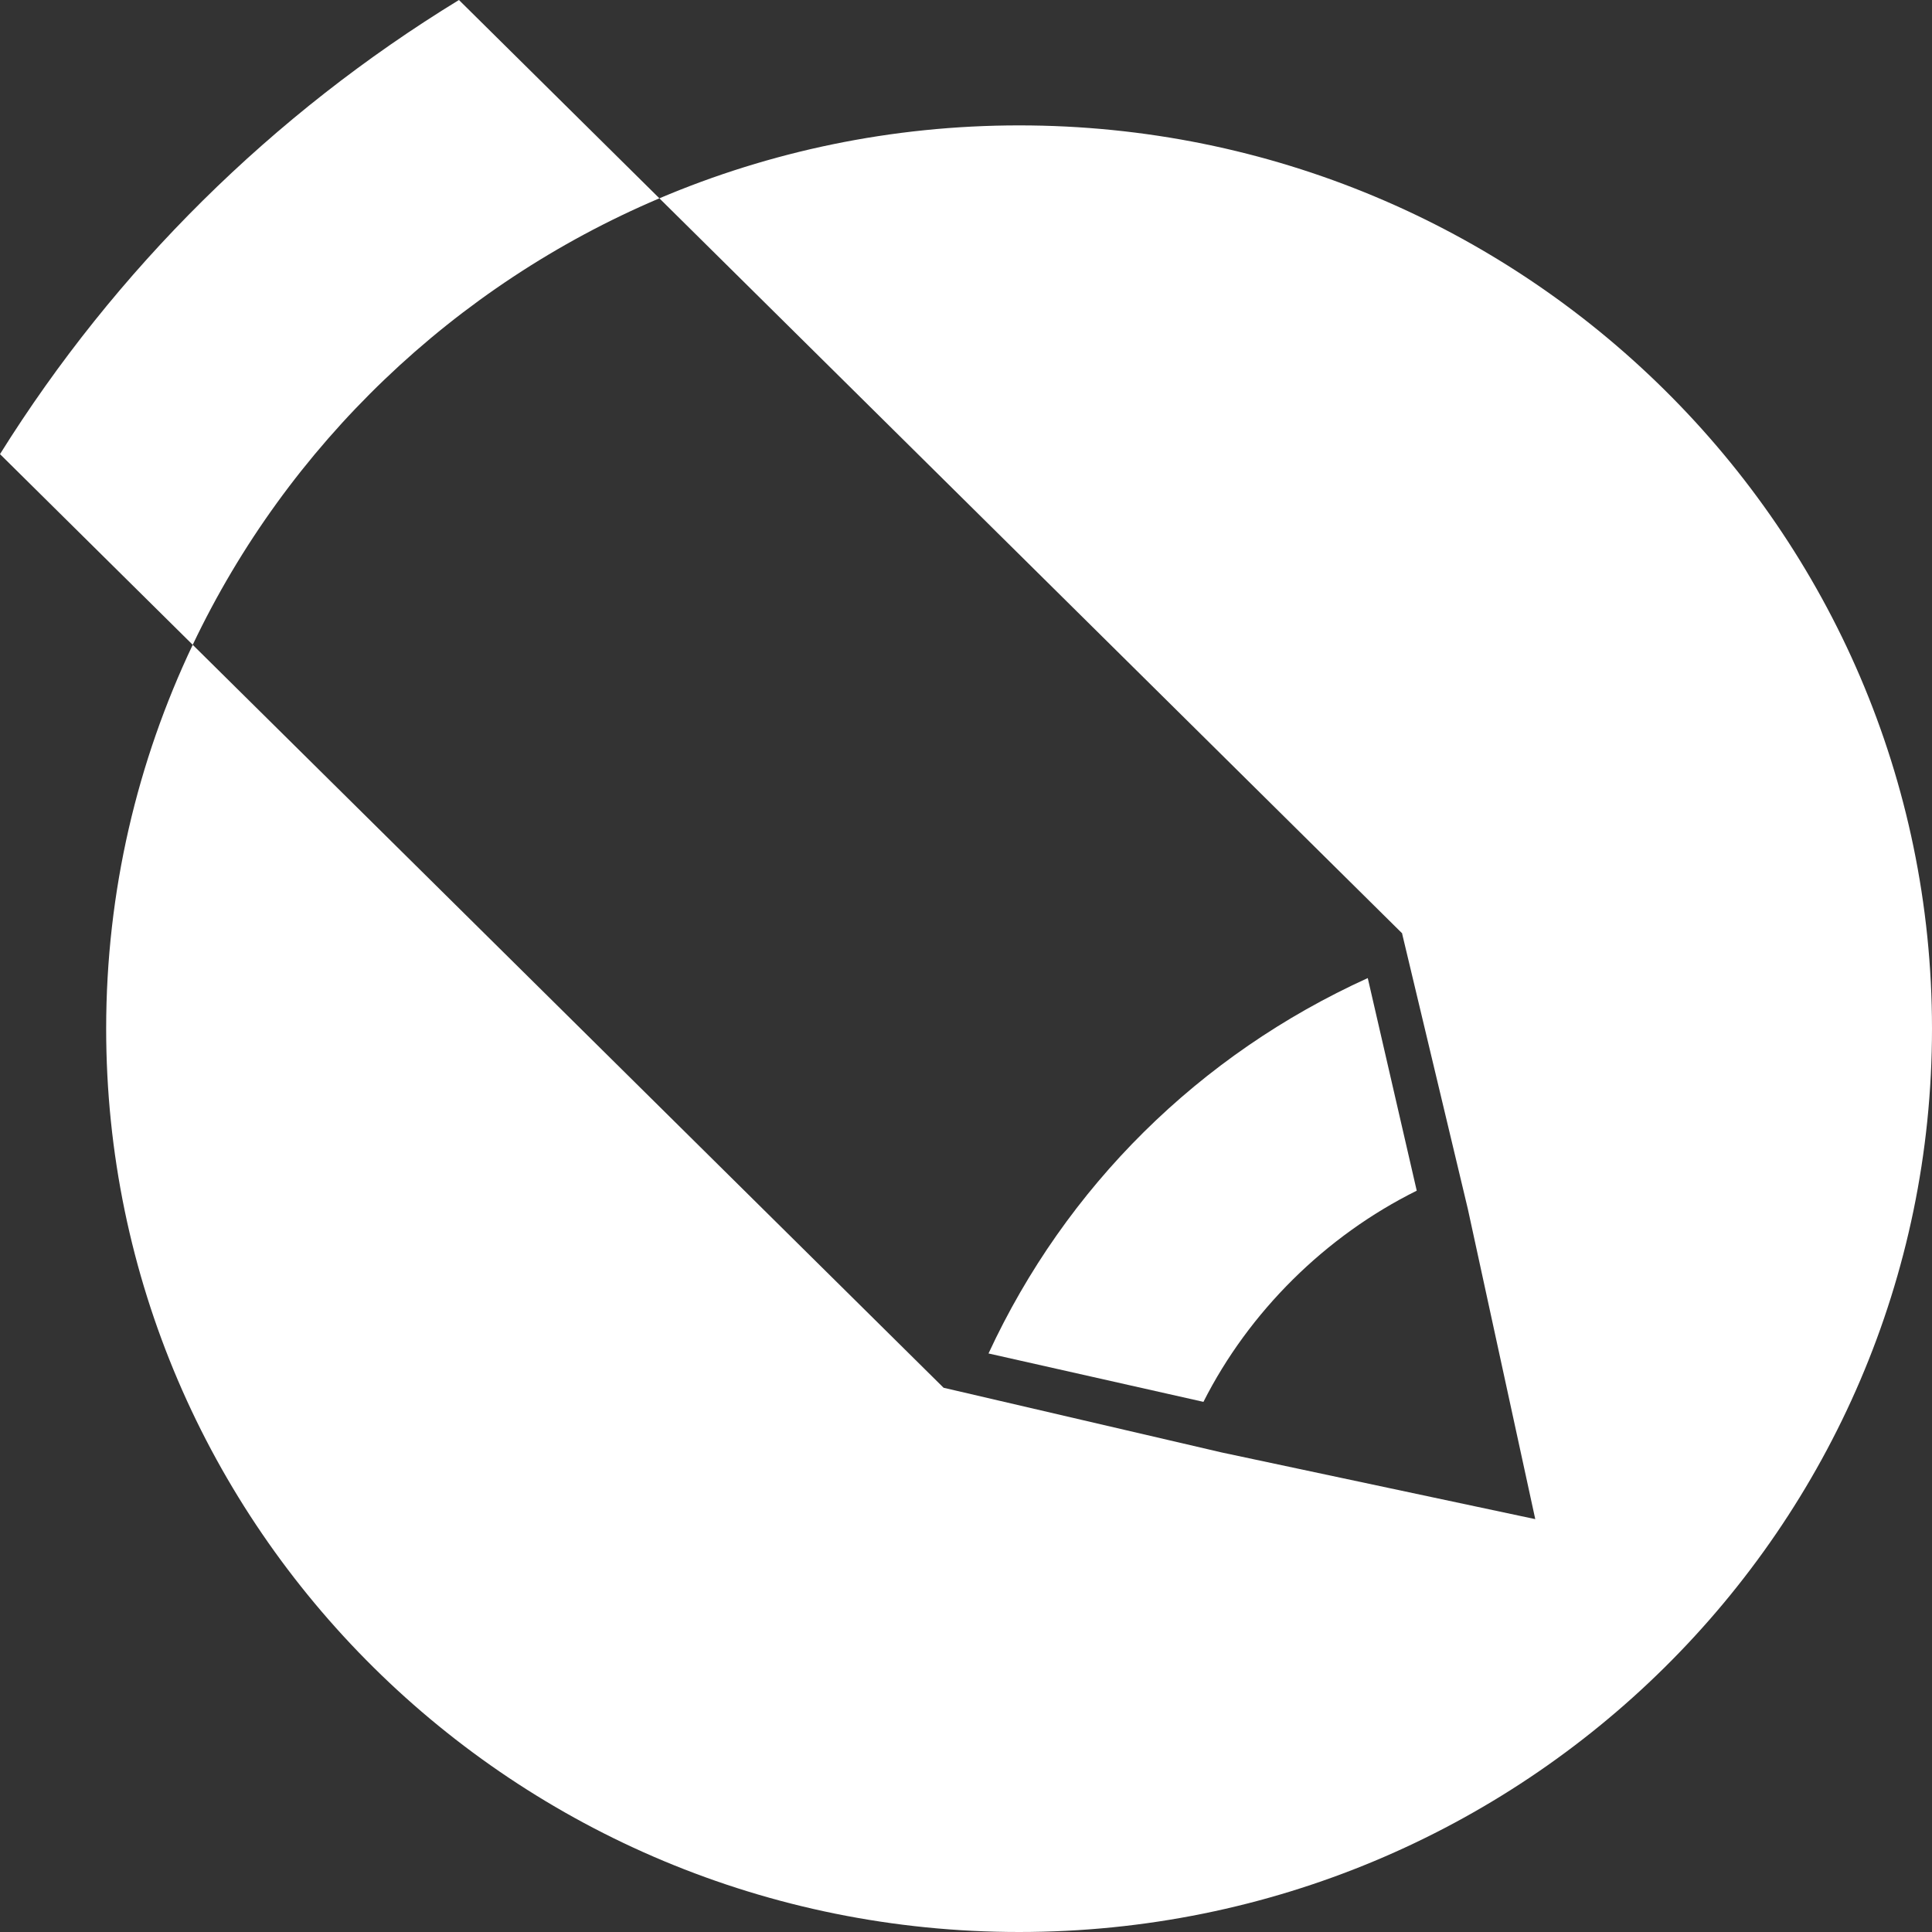 <svg width="20" height="20" viewBox="0 0 20 20" fill="none" xmlns="http://www.w3.org/2000/svg">
<rect x="0" y="0" width="20" height="20" fill="#333333" stroke="none"/>
<path d="M14.515 9.666L15.195 12.515L15.893 15.726L12.648 15.036L9.768 14.366L1.995 6.675C1.422 7.881 1.099 9.227 1.099 10.649C1.099 15.813 5.33 20 10.55 20C15.769 20 20 15.813 20 10.649C20 5.485 15.769 1.298 10.55 1.298C9.228 1.298 7.969 1.568 6.826 2.053L14.514 9.661C14.514 9.661 14.518 9.665 14.515 9.666Z" fill="white"/>
<path d="M14.666 12.326L14.159 10.125C12.415 10.917 11.033 12.285 10.233 14.011L12.458 14.512C12.93 13.578 13.722 12.794 14.666 12.326Z" fill="white"/>
<path d="M6.826 2.053L4.751 0C2.82 1.181 1.194 2.79 0 4.701L1.995 6.675C2.977 4.609 4.7 2.956 6.826 2.053Z" fill="white"/>
</svg>
